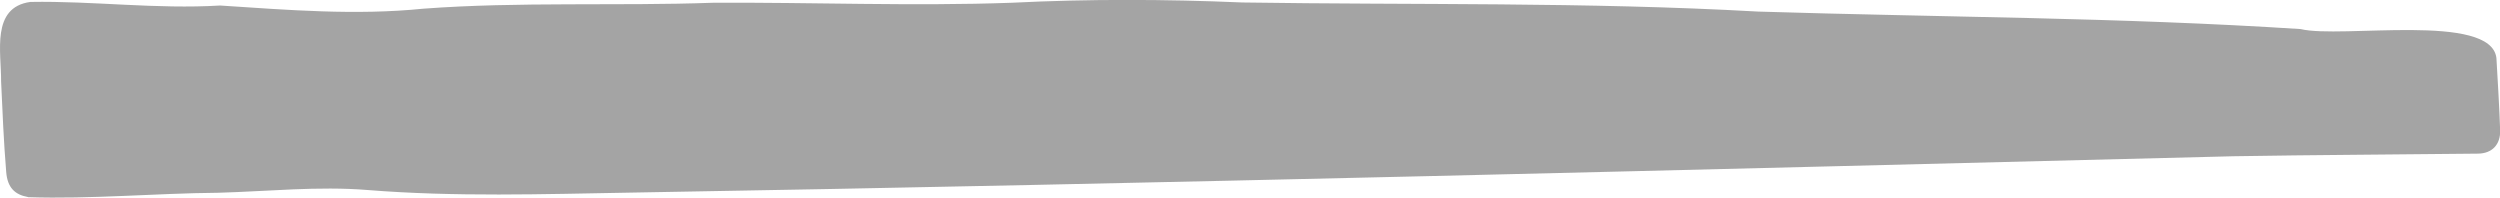 <?xml version="1.0" encoding="UTF-8"?><svg xmlns="http://www.w3.org/2000/svg" viewBox="0 0 181.44 14.34"><defs><style>.d{fill:#a4a4a4;}</style></defs><g id="a"/><g id="b"><g id="c"><path class="d" d="M2.03,14.3c-.95-.17-1.49-.68-1.58-1.82-.18-2.18-.27-4.38-.37-6.57C.1,3.8-.67,.53,2.21,.14,6.77,.06,11.37,.68,15.97,.4c4.91,.32,9.83,.73,14.76,.23,6.99-.52,14.01-.18,21.02-.43,7.22-.04,14.45,.26,21.67,0,5.58-.28,11.16-.26,16.75-.02,12.47,.19,24.96-.04,37.42,.66,13.14,.41,26.26,.42,39.38,1.27,2.93,.71,13.81-1.22,14.21,2.1,.1,1.75,.21,3.5,.27,5.25,.03,1.03-.58,1.68-1.61,1.69-5.91,.07-11.83,.09-17.74,.19-38.78,.97-77.57,1.98-116.37,2.64-6.35,.11-12.7,.32-19.06-.19-3.58-.29-7.22,.1-10.84,.2-4.59,.04-9.22,.47-13.79,.32Z"/></g></g></svg>